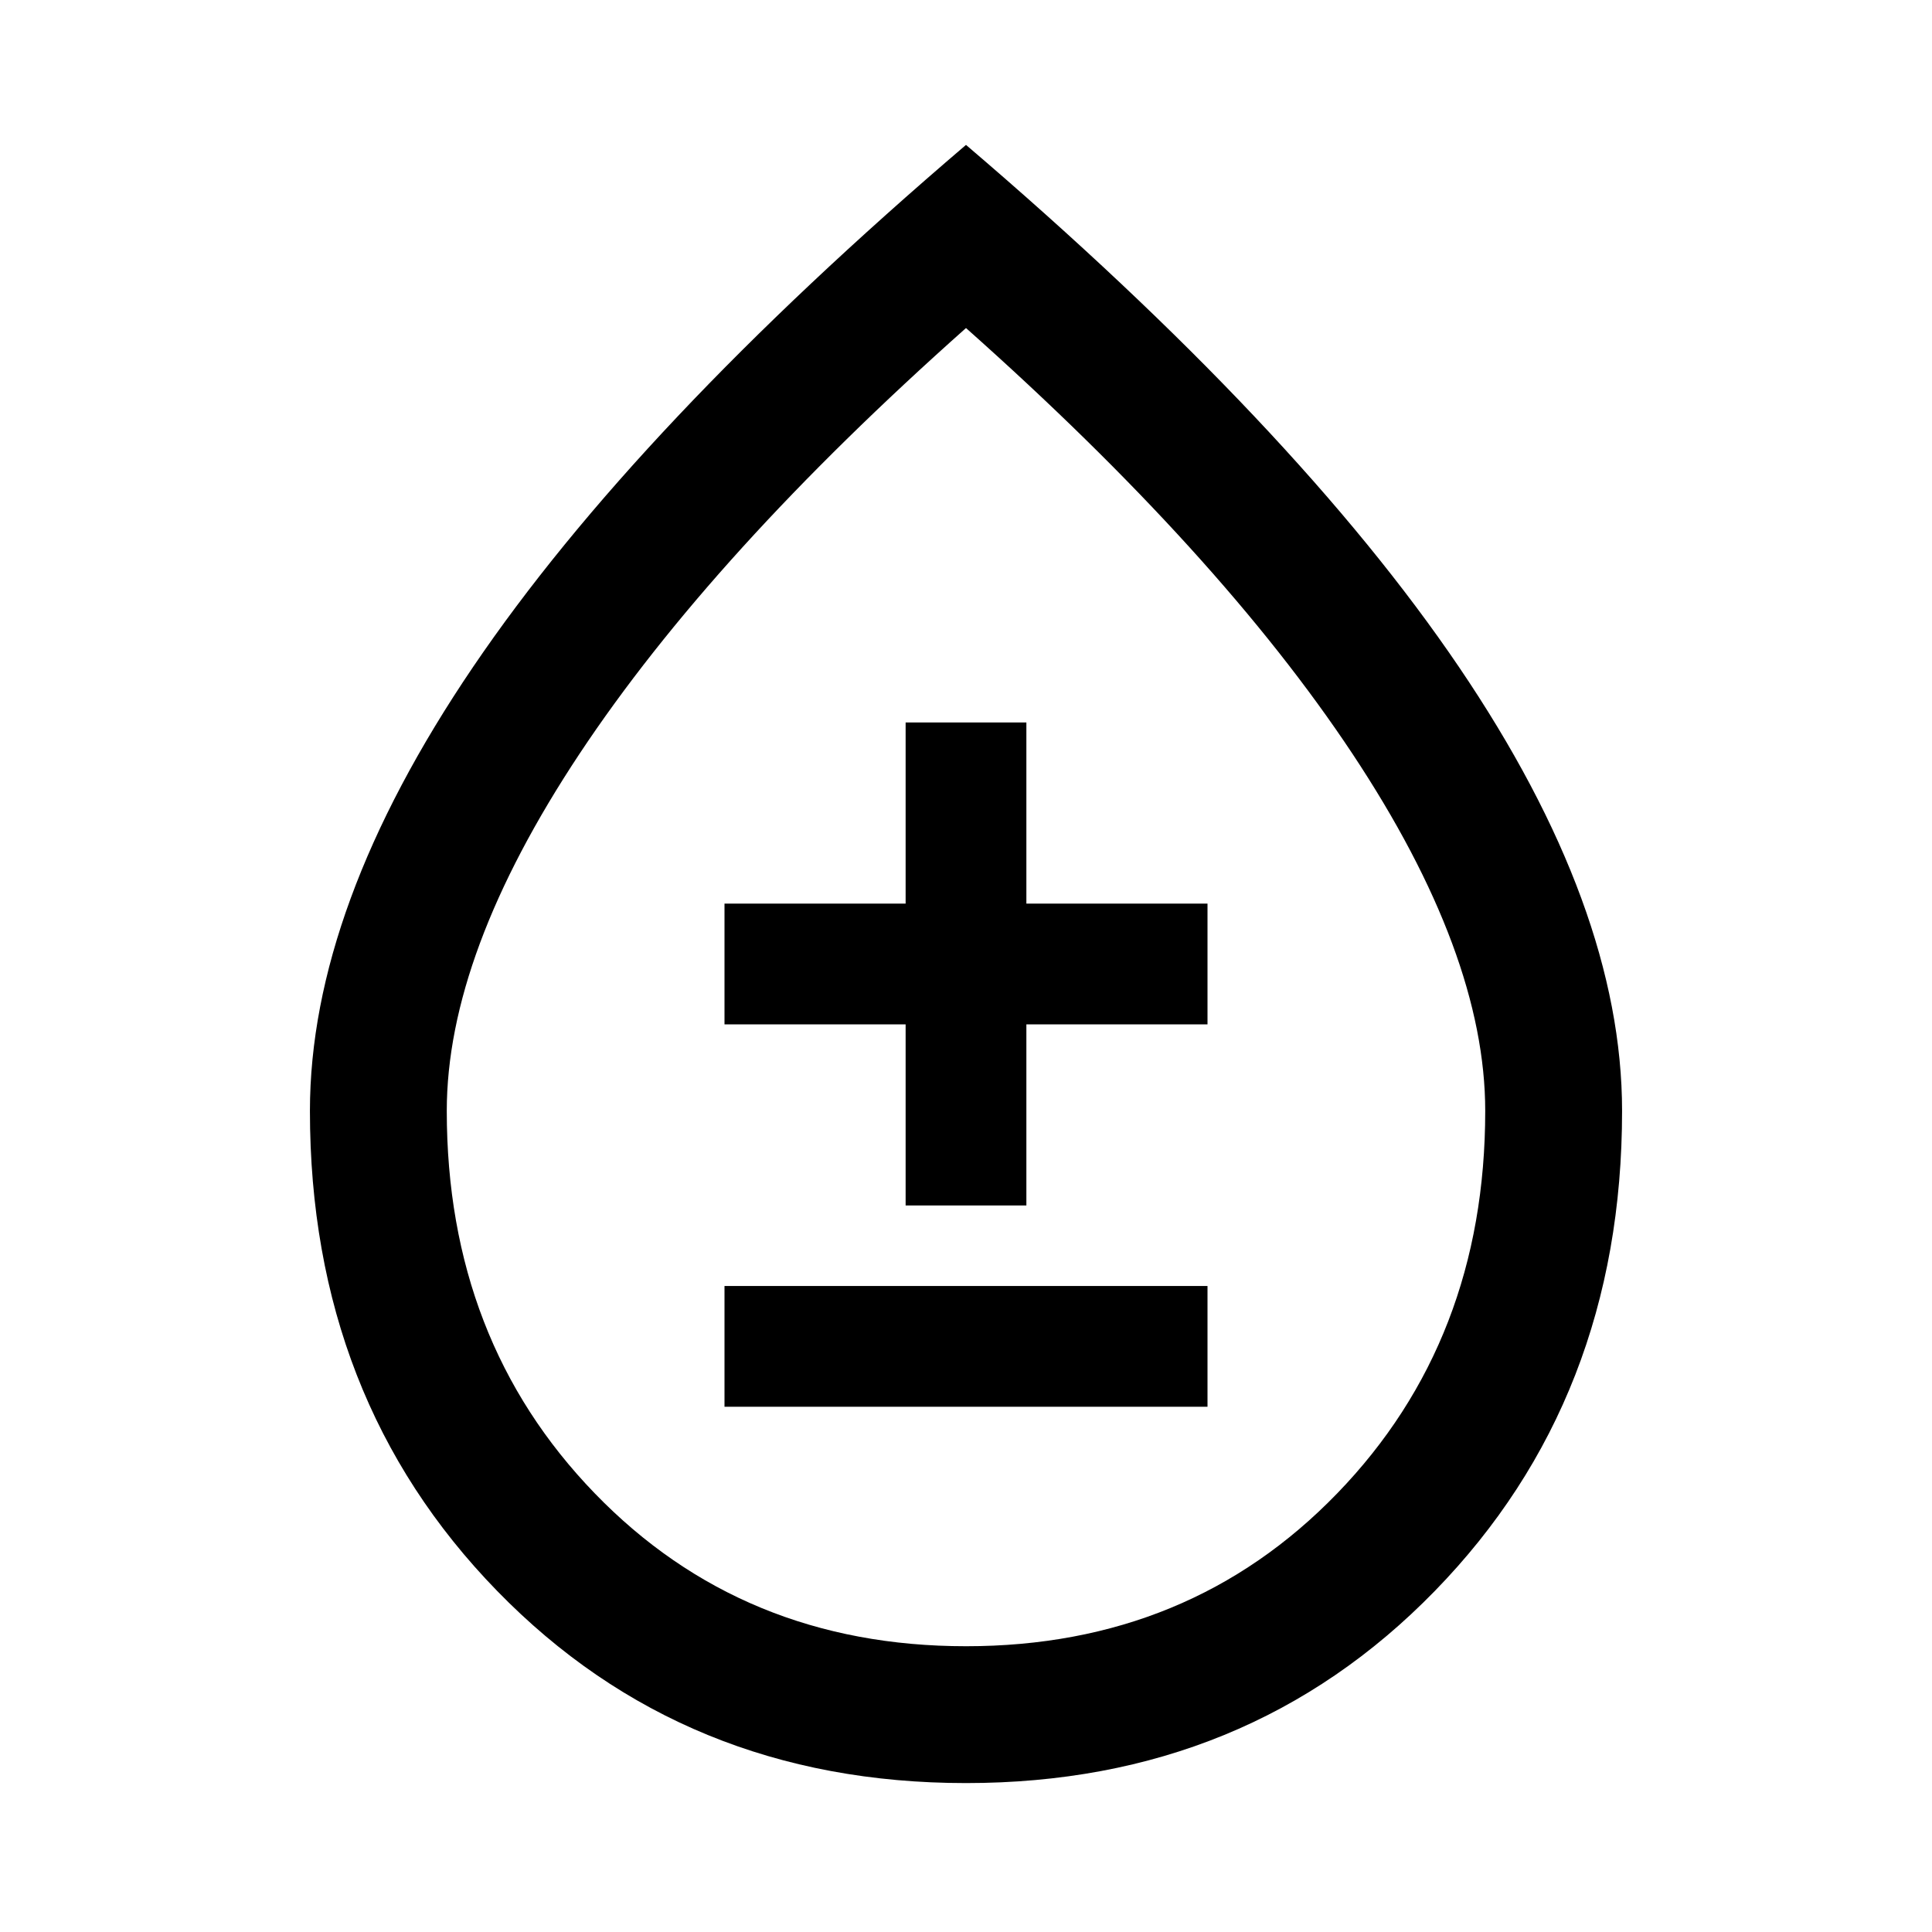 <svg xmlns="http://www.w3.org/2000/svg" width="48" height="48" viewBox="0 0 48 48"><path d="M24 44.3q-7 0-11.65-4.775T7.7 27.6q0-5.05 4.05-11.025Q15.8 10.6 24 3.6q8.2 7 12.25 12.975Q40.3 22.55 40.3 27.6q0 7.15-4.65 11.925T24 44.3Zm0-3.4q5.55 0 9.225-3.8t3.675-9.5q0-3.9-3.3-8.875T24 8.15q-6.3 5.6-9.6 10.575T11.1 27.6q0 5.7 3.675 9.5T24 40.9Zm-6-5.95h12v-3H18Zm4.5-5h3v-4.5H30v-3h-4.5v-4.5h-3v4.5H18v3h4.5Zm1.5-6Z"/></svg>